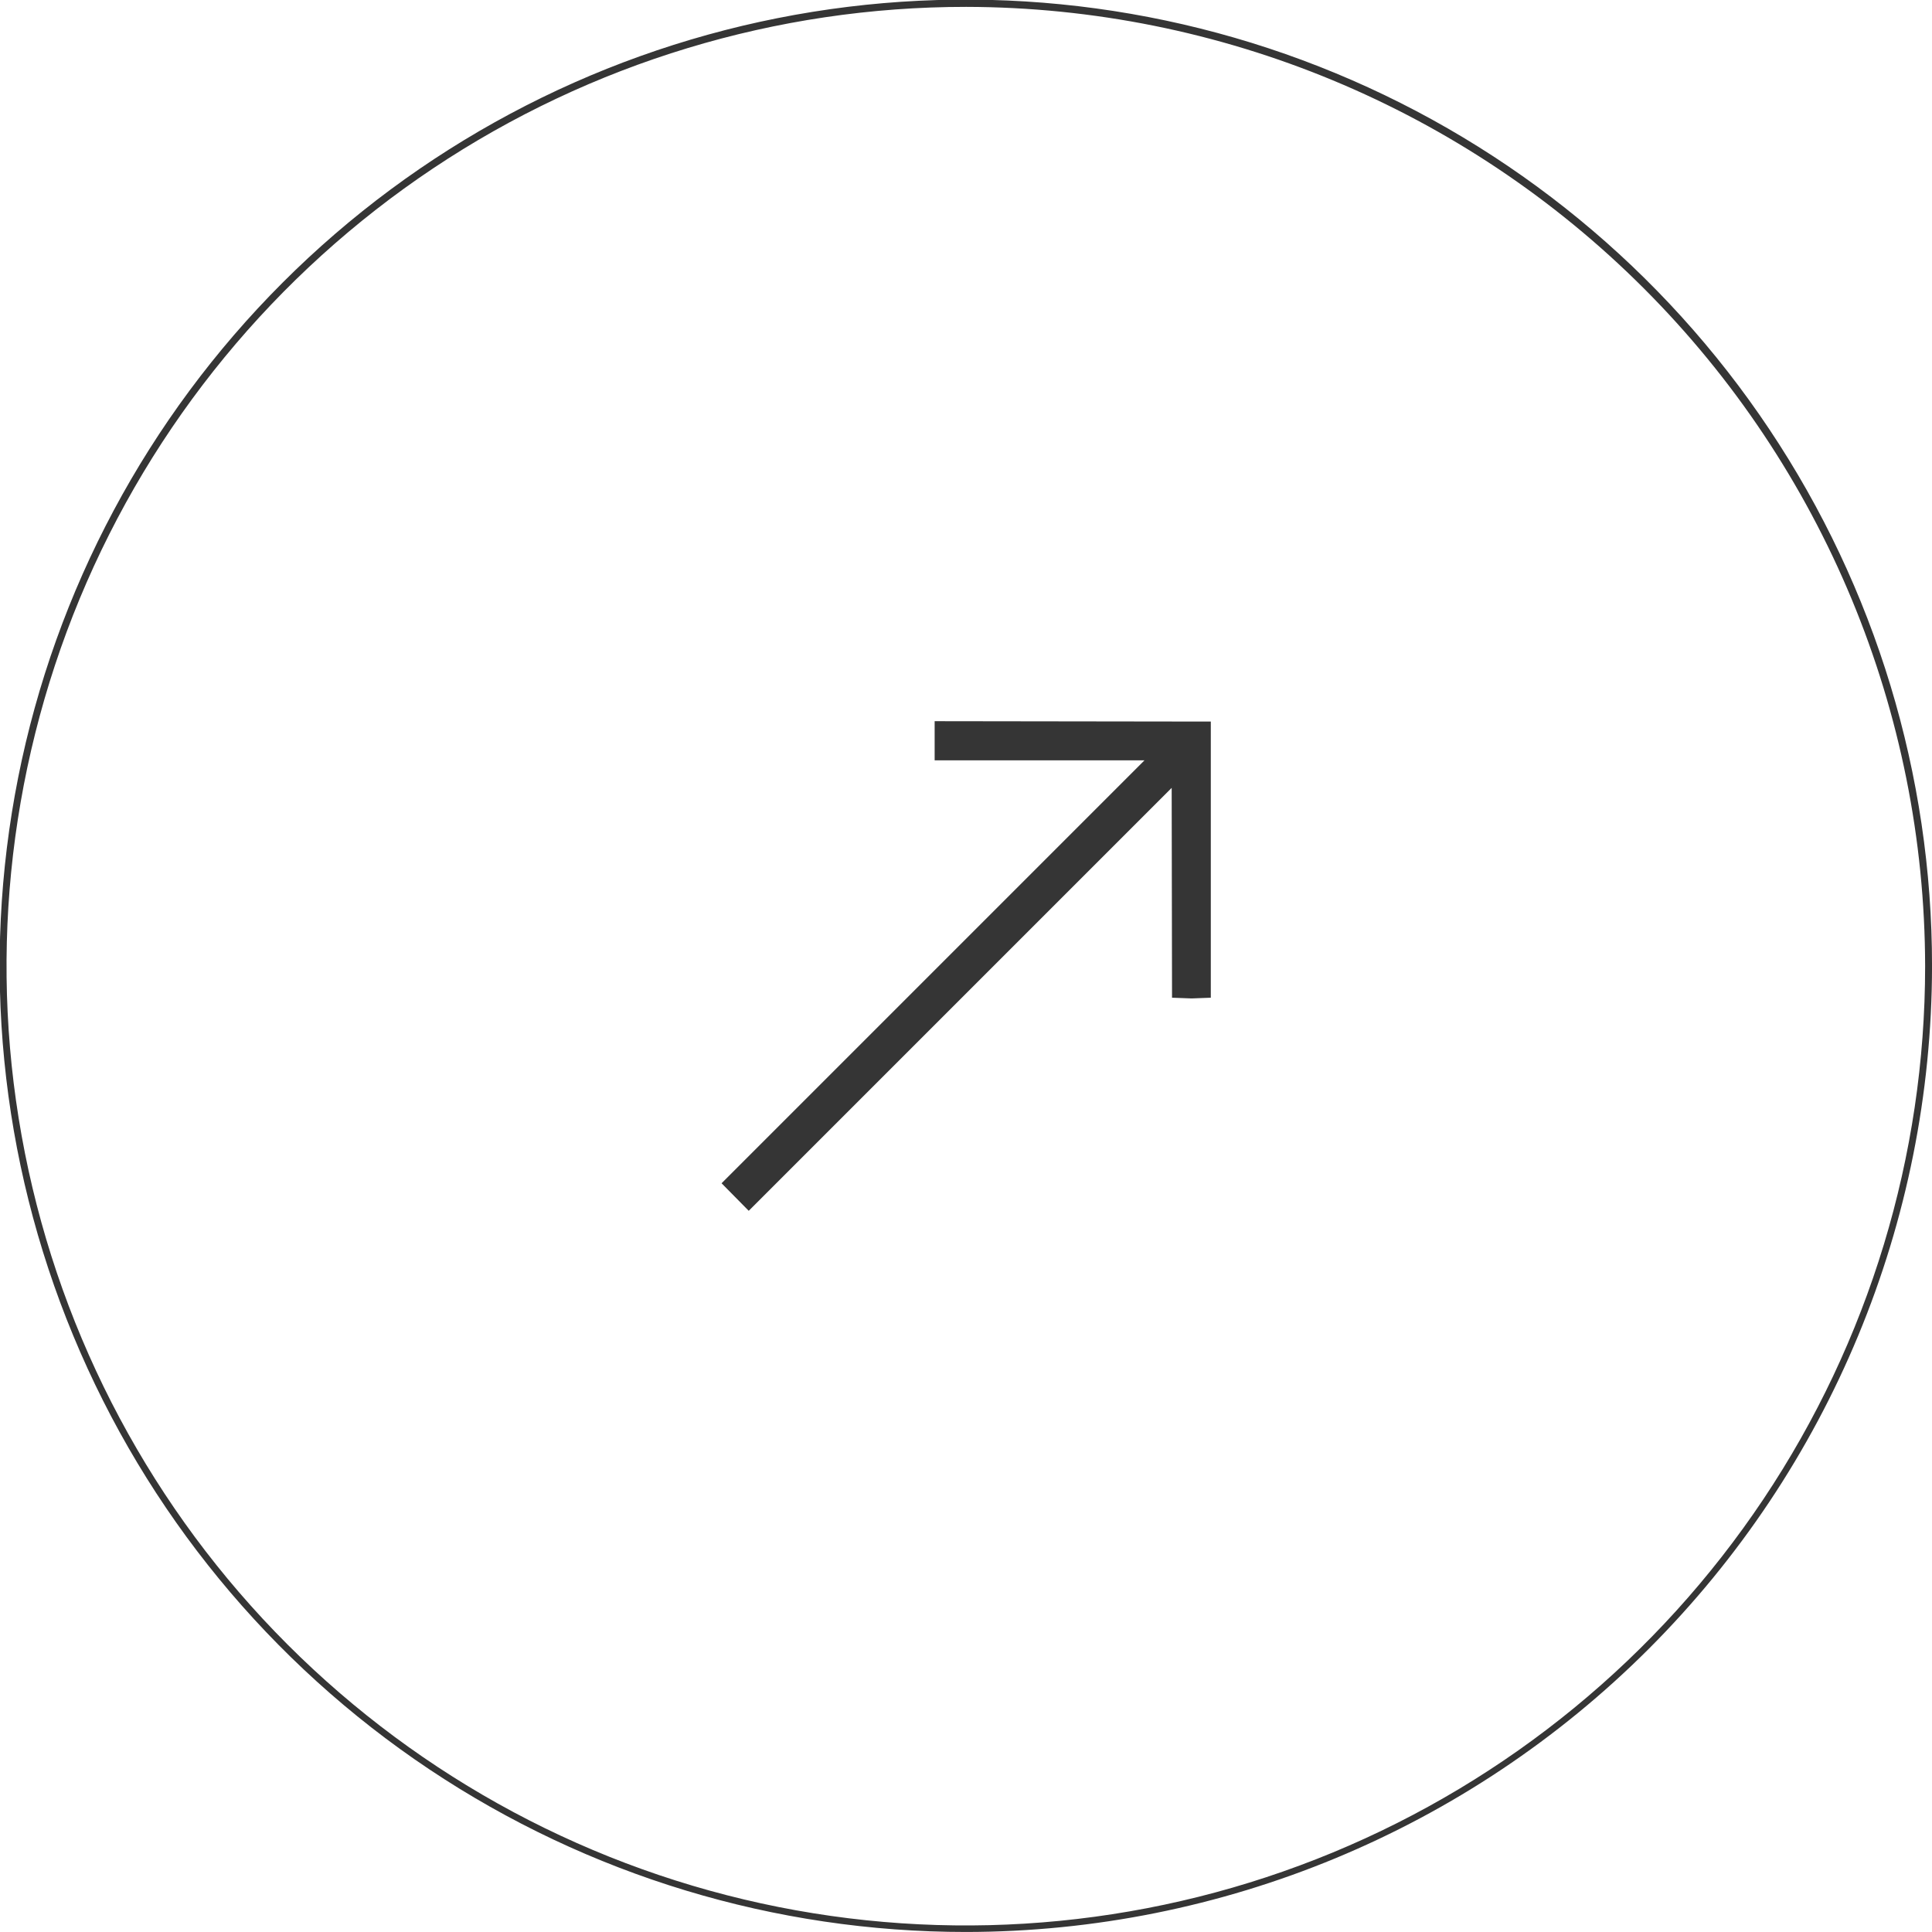 <svg width="70" height="70" viewBox="0 0 70 70" fill="none" xmlns="http://www.w3.org/2000/svg">
<path d="M43.476 26.143H43.87V26.524V26.59V36.149L43.174 36.175L42.465 36.149L42.452 28.546L27.128 43.87L26.144 42.872L41.467 27.548H33.864V26.13L43.41 26.143" fill="#353535"/>
<path d="M35.007 69.999C28.082 70.002 21.312 67.951 15.553 64.105C9.795 60.26 5.306 54.792 2.655 48.395C0.003 41.998 -0.691 34.959 0.659 28.167C2.01 21.375 5.344 15.136 10.241 10.239C15.137 5.343 21.376 2.009 28.168 0.658C34.959 -0.692 41.999 0.002 48.396 2.654C54.794 5.305 60.261 9.794 64.106 15.553C67.952 21.311 70.003 28.081 70.001 35.006C69.99 44.284 66.3 53.178 59.74 59.739C53.179 66.299 44.285 69.989 35.007 69.999ZM35.007 0.249C28.132 0.246 21.411 2.283 15.693 6.1C9.976 9.918 5.519 15.345 2.886 21.696C0.254 28.047 -0.437 35.036 0.903 41.779C2.243 48.522 5.552 54.716 10.412 59.578C15.273 64.441 21.466 67.752 28.208 69.094C34.951 70.436 41.94 69.749 48.292 67.119C54.644 64.488 60.073 60.033 63.892 54.317C67.712 48.601 69.751 41.881 69.751 35.006C69.737 25.794 66.073 16.964 59.56 10.449C53.048 3.934 44.219 0.266 35.007 0.249Z" fill="#353535"/>
</svg>
